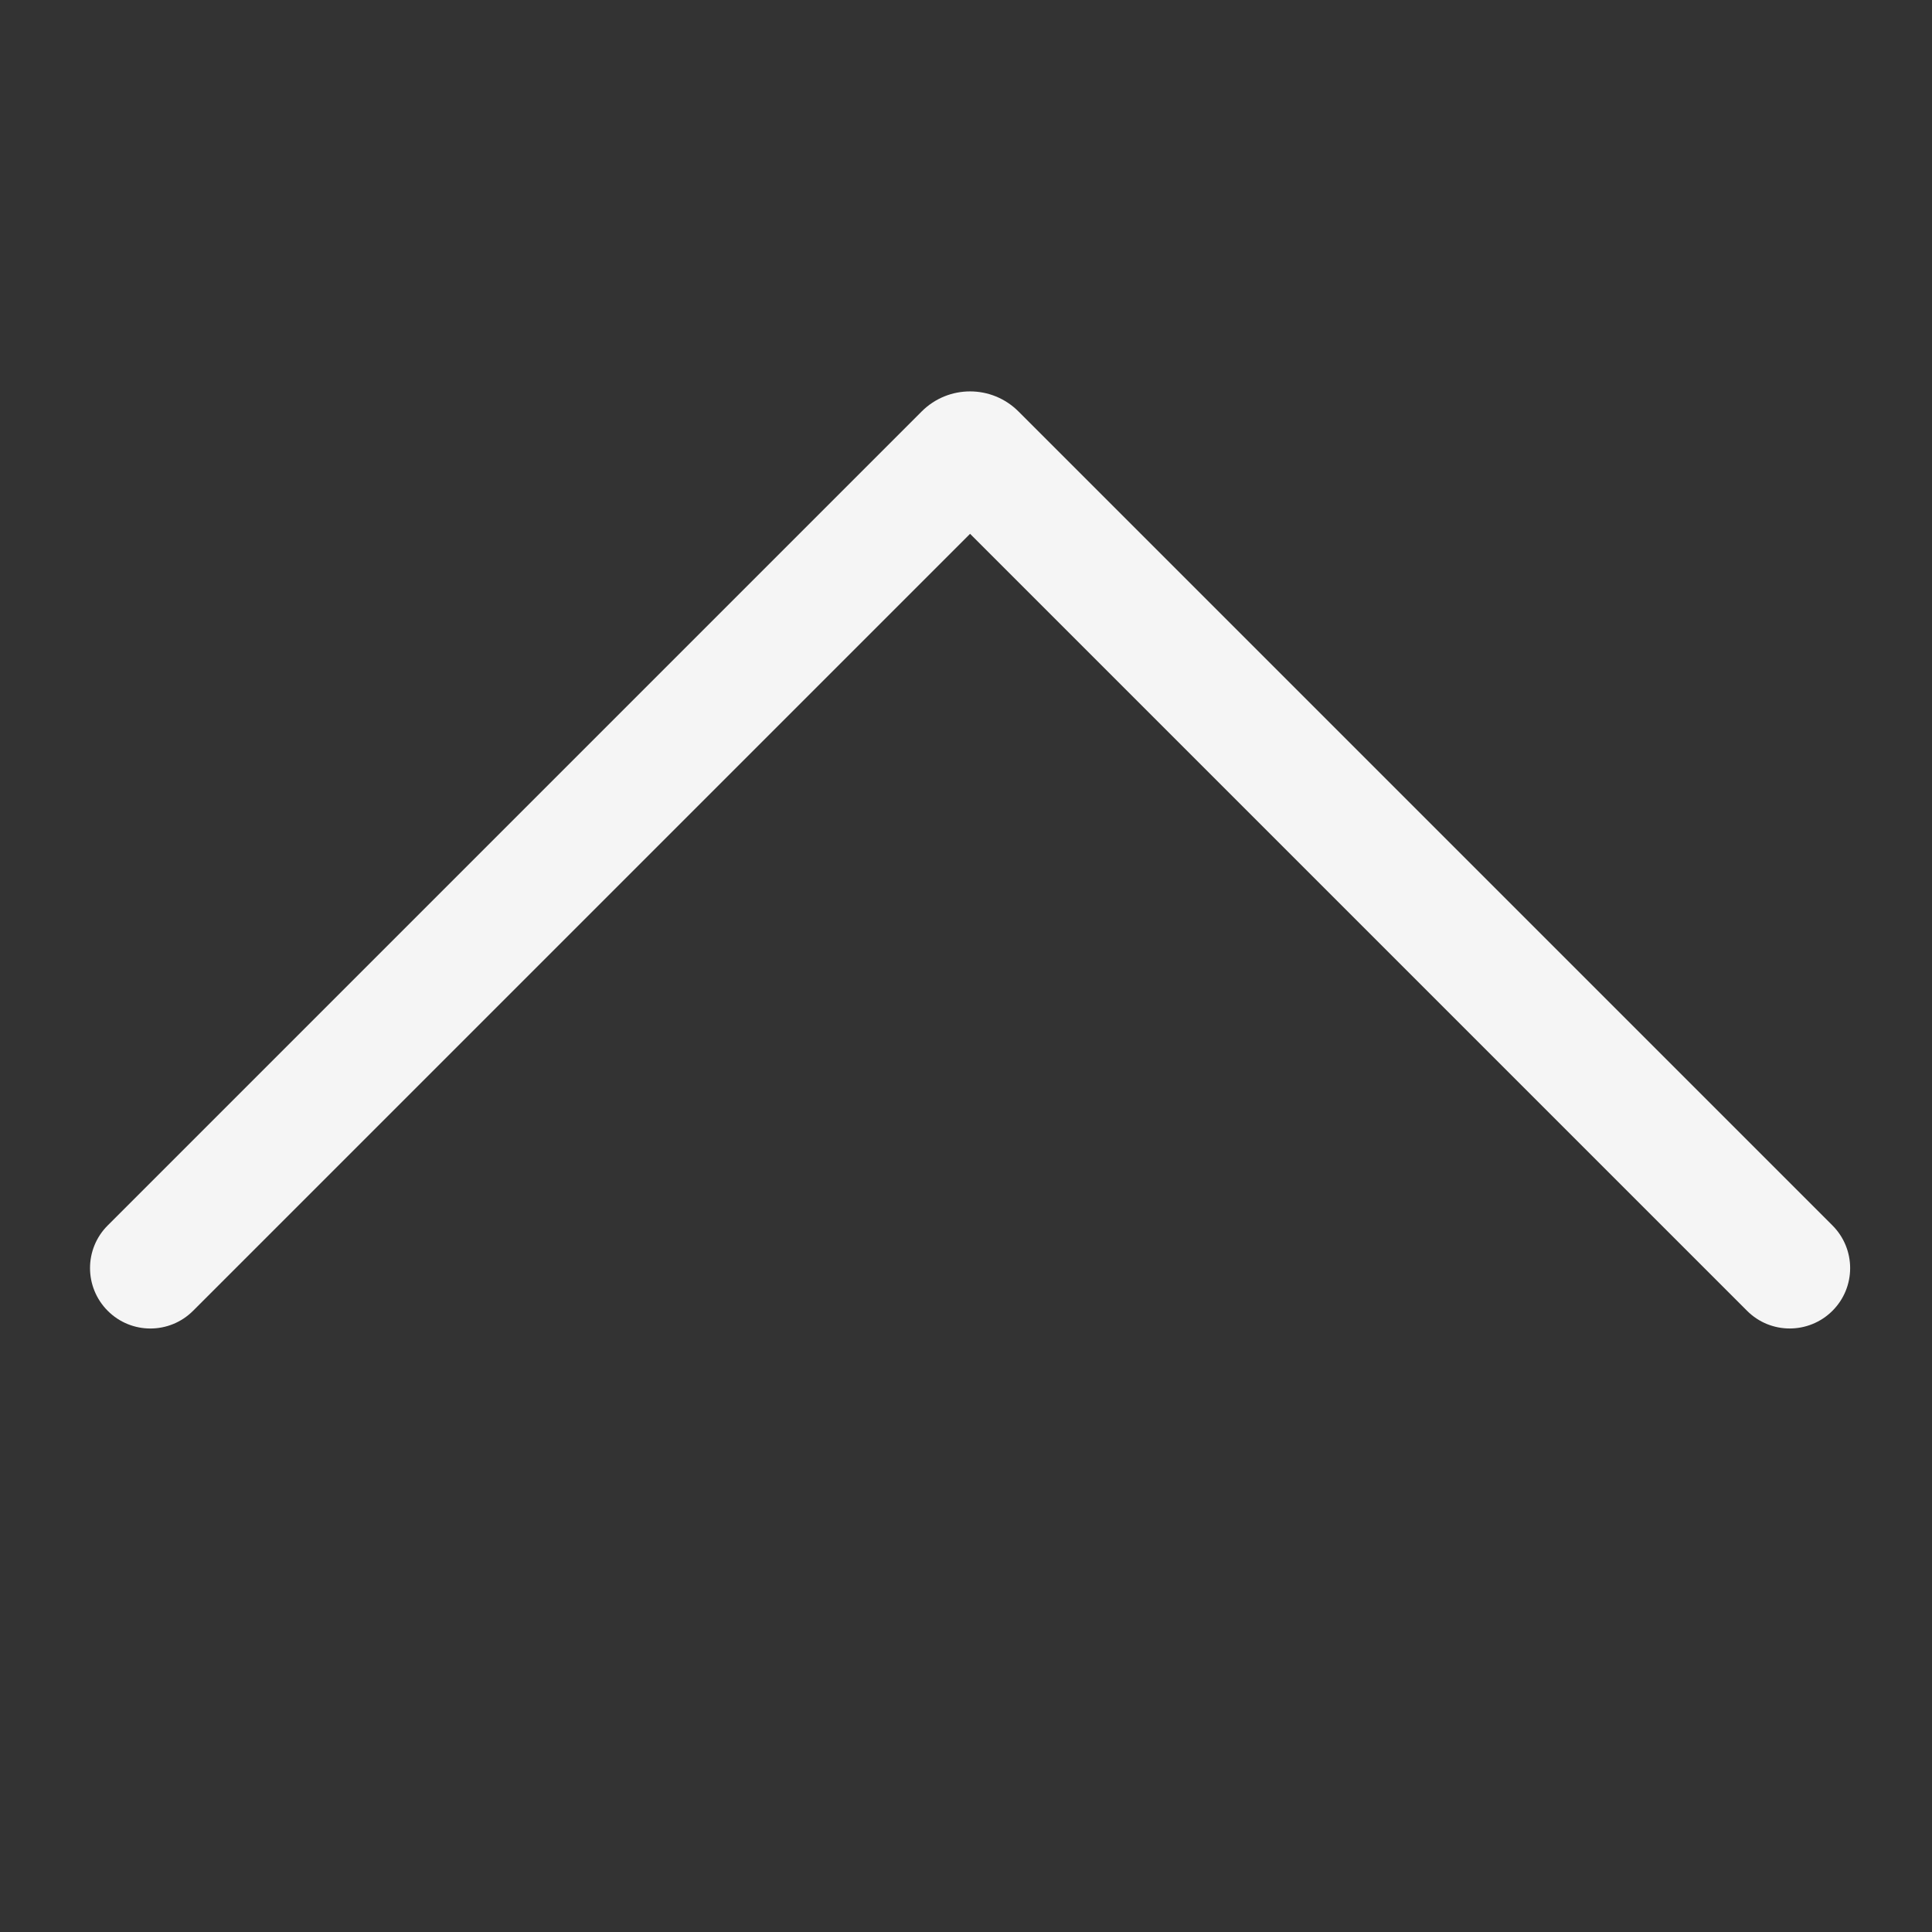 <svg xmlns="http://www.w3.org/2000/svg" version="1.1" width="32" height="32" viewBox="0 0 32 32">
<rect x="0" y="0" width="32" height="32" fill="#333333" stroke="none"/>
<title>arrowup-line</title>
<path fill="#f5f5f5" d="M16.067 8.842l-12.869 12.869c-0.391 0.391-1.024 0.391-1.414 0s-0.391-1.024 0-1.414l13.482-13.482c0.443-0.443 1.16-0.443 1.603 0l13.482 13.482c0.391 0.391 0.391 1.024 0 1.414s-1.024 0.391-1.414 0l-12.869-12.869z"/>
</svg>